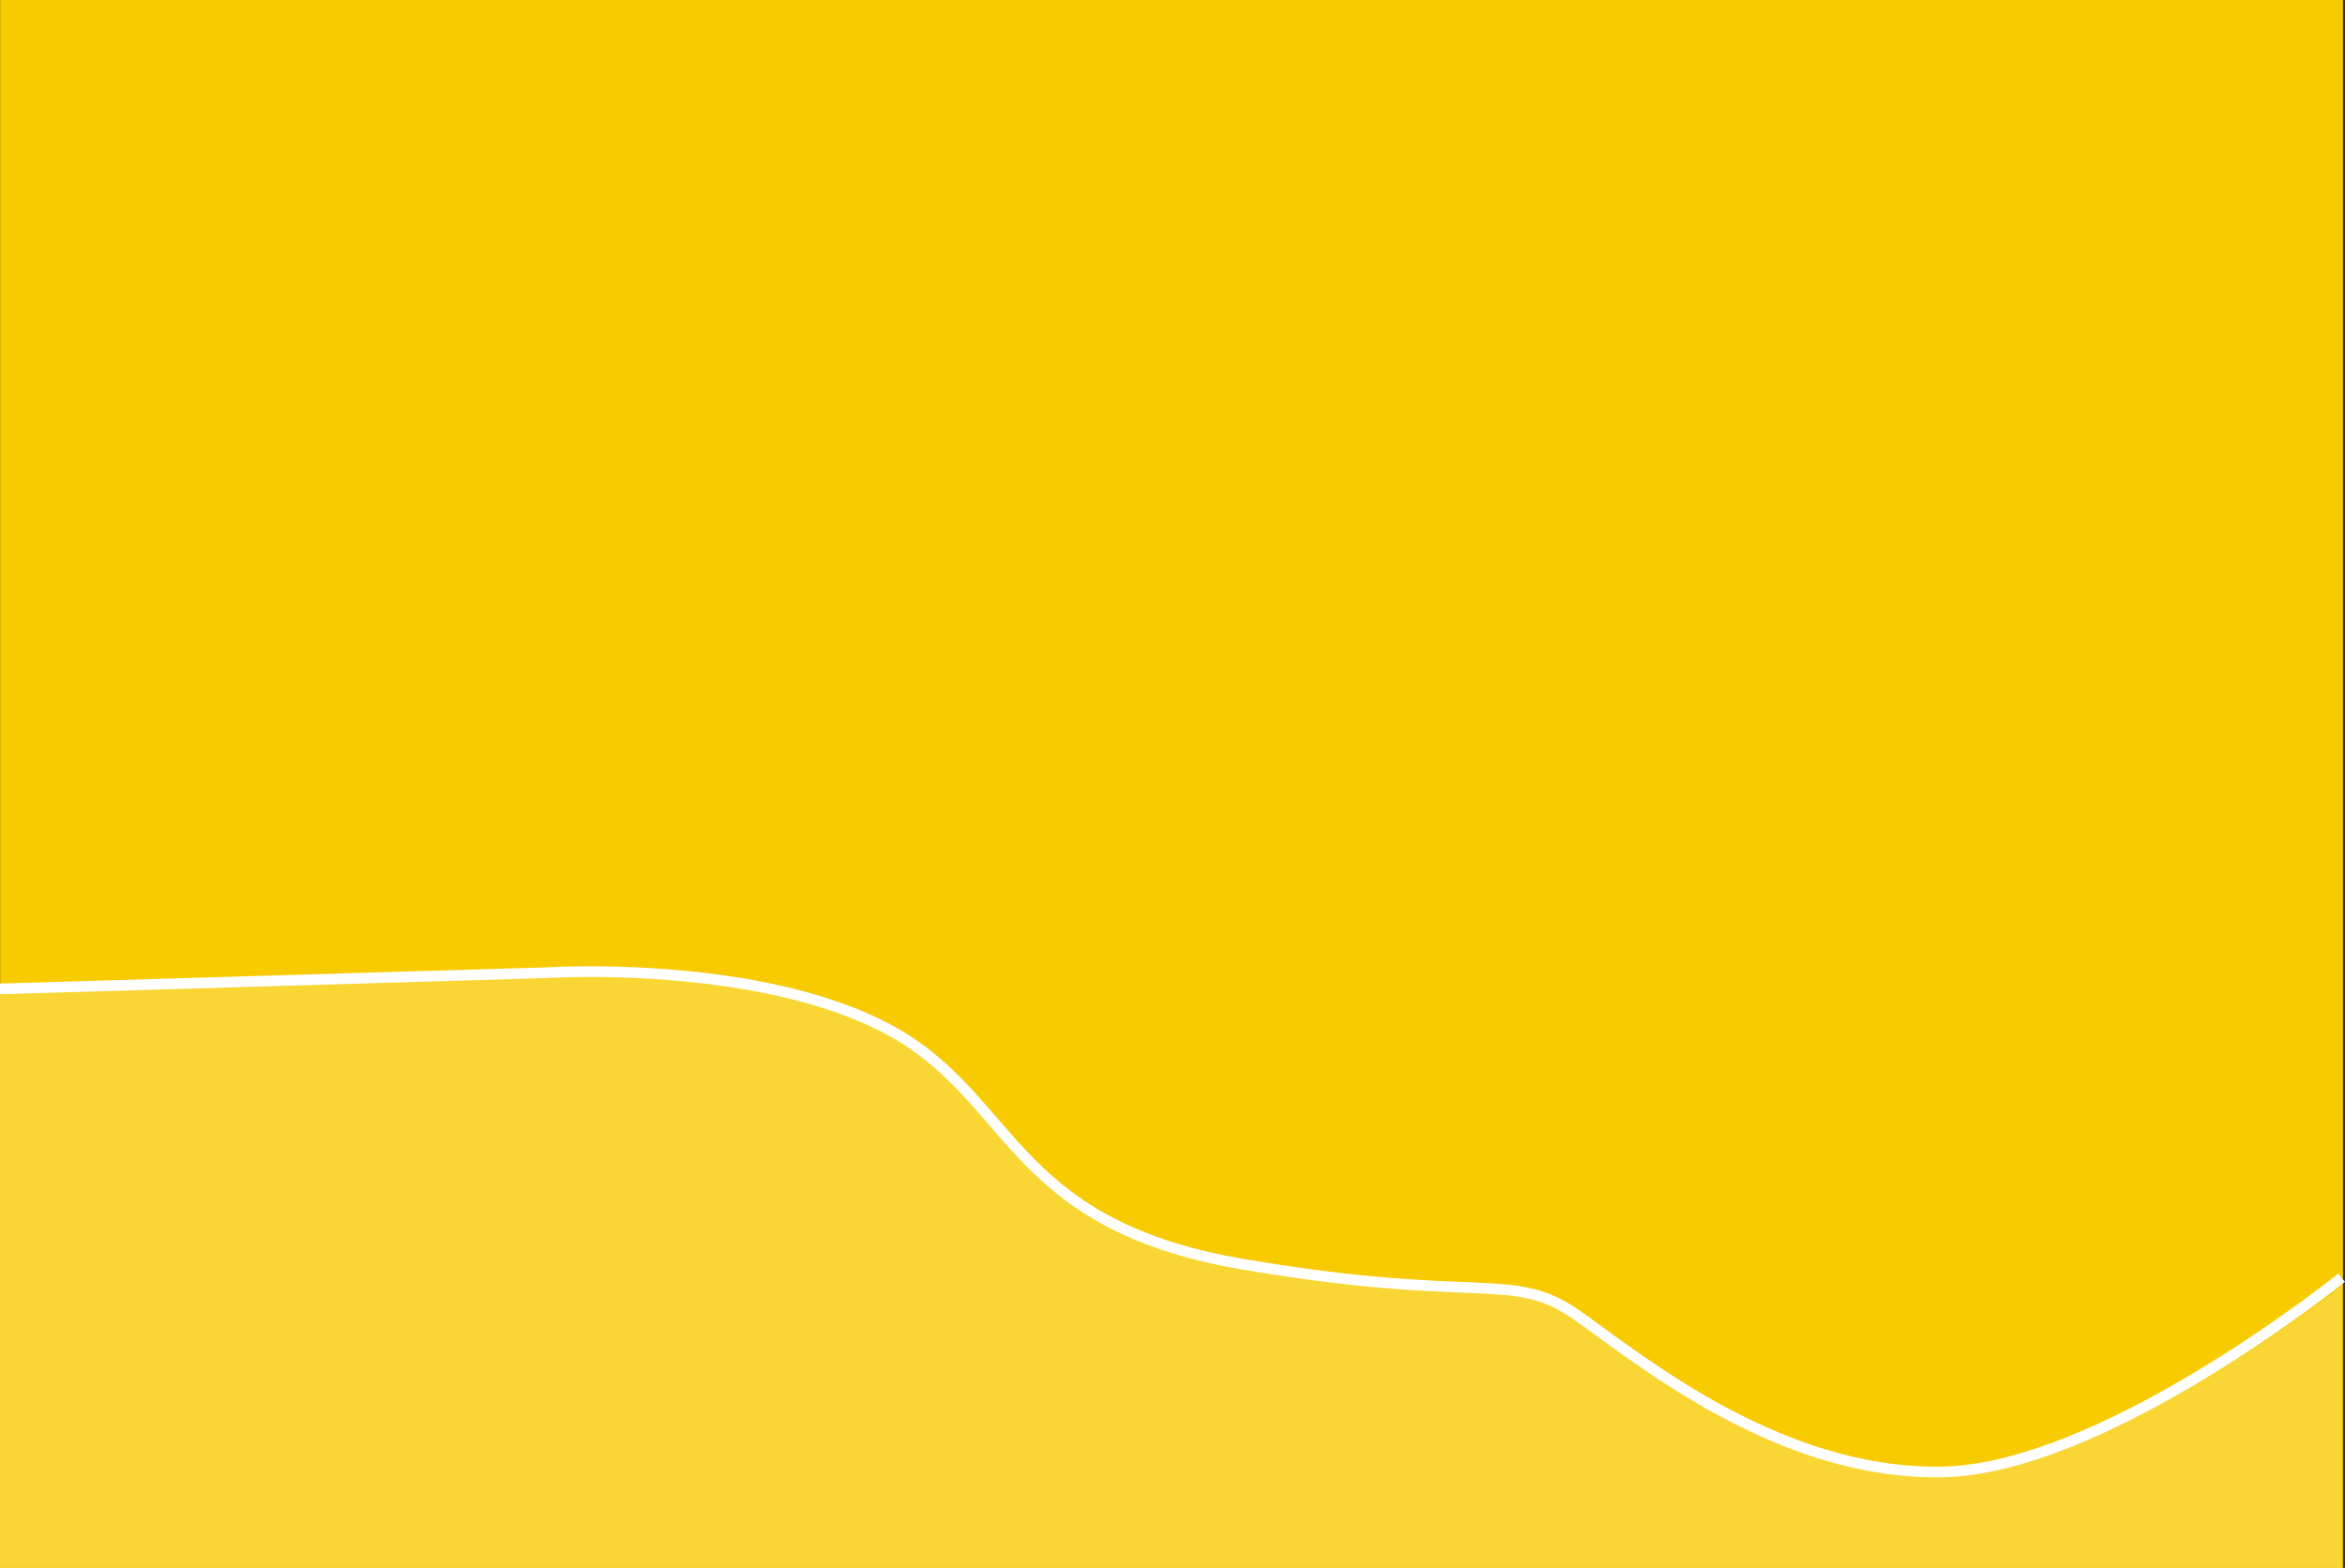 <svg xmlns="http://www.w3.org/2000/svg" viewBox="0 0 658.46 440.34"><rect x="0" y="0" width="658.46" height="440.34" fill="#333333" stroke="none"/><defs><style>.cls-1{fill:#f8cb00;}.cls-2{fill:#f9d634;}.cls-3{fill:none;stroke:#fff;stroke-miterlimit:10;stroke-width:3px;}</style></defs><g id="Layer_2" data-name="Layer 2"><g id="Layer_1-2" data-name="Layer 1"><rect class="cls-1" x="0.04" width="657.85" height="440.34"/><path class="cls-2" d="M657.51,361.24v79.1H0V276.71l166.54-3.83c19,0,56.18,1.93,82.84,15.47,37.31,18.95,34.26,55.33,101.27,66.7s76.14,1.51,94.42,14.4,57.1,44.71,102.79,43.95C587.77,412.75,643.87,371.68,657.51,361.24Z"/><path class="cls-3" d="M657.51,358.84s-1.08.87-3.06,2.4C640.86,371.68,585,412.75,545.29,413.4c-45.51.76-84.18-31.07-102.38-43.95s-27.3-3-94-14.4S285.18,307.3,248,288.35c-26.55-13.54-63.54-15.47-82.5-15.47-7.59,0-12.3.31-12.3.31L0,277.74"/></g></g></svg>